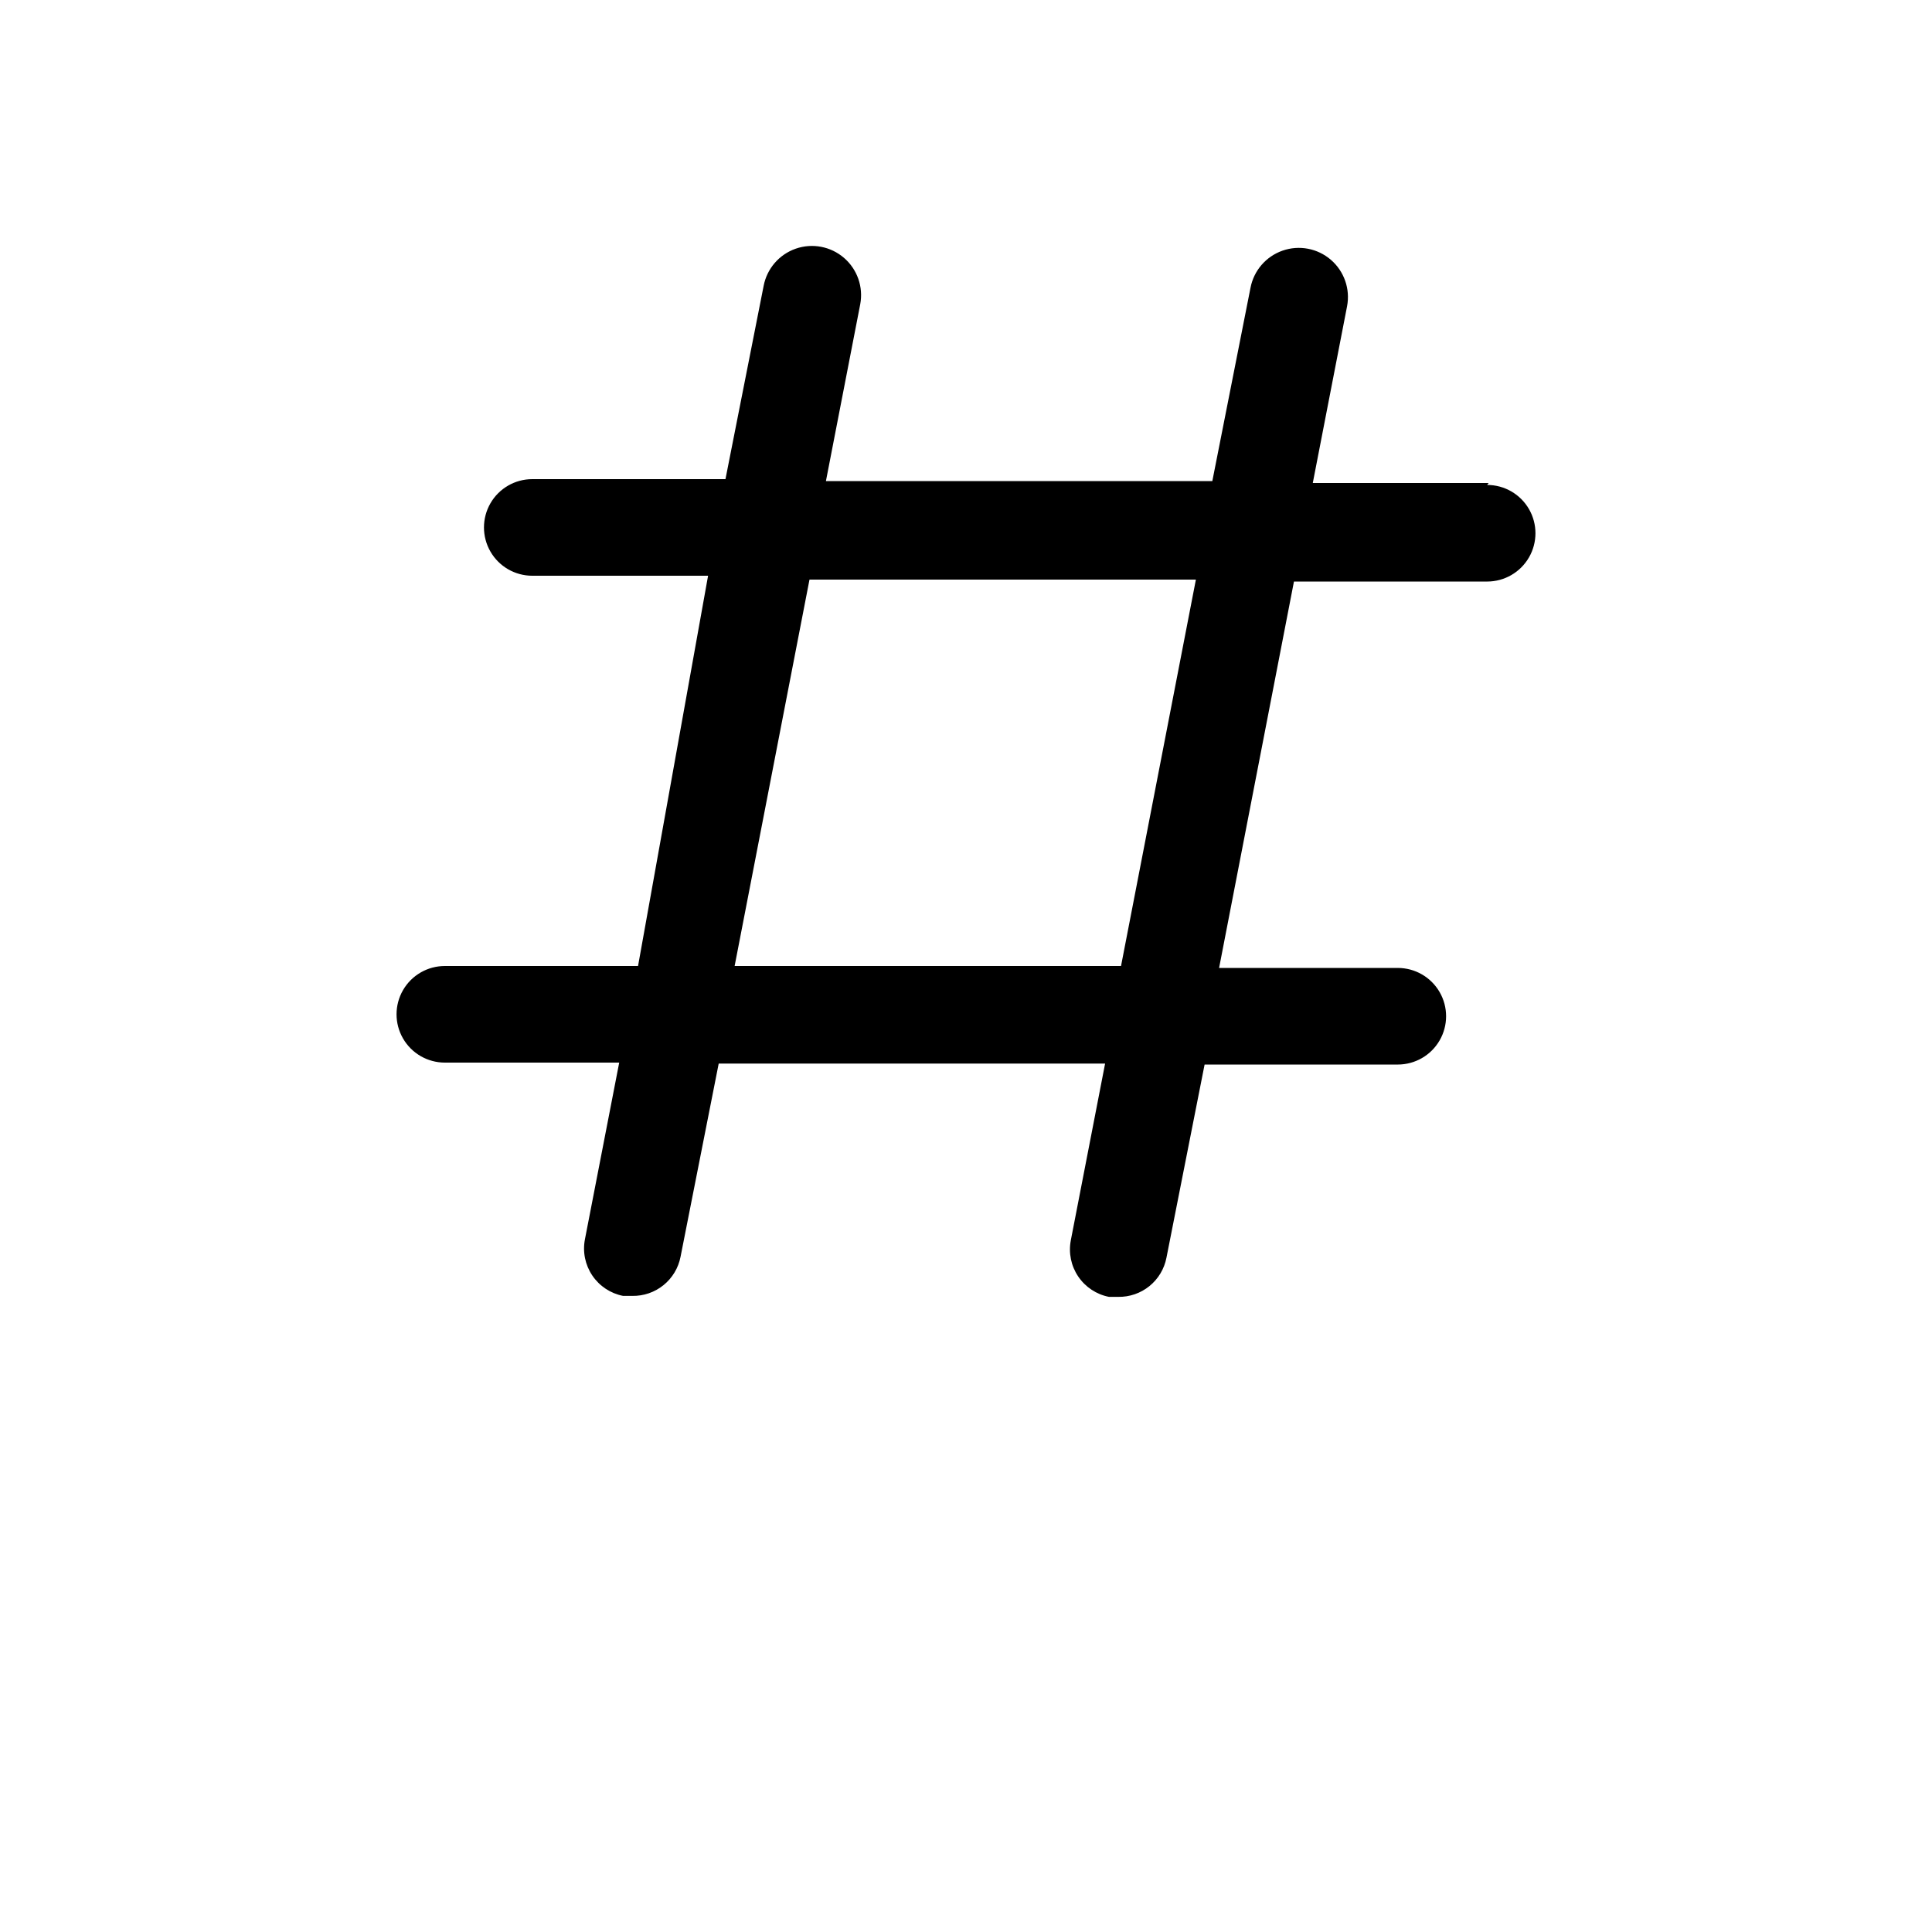 <?xml version="1.0" encoding="UTF-8"?>
<svg width="700pt" height="700pt" version="1.1" viewBox="0 0 700 700" xmlns="http://www.w3.org/2000/svg">
 <path d="m539.35 175h-63.703l12.426-64.051c1.188-6.25-1.051-12.664-5.871-16.816-4.82-4.156-11.488-5.422-17.5-3.324-6.008 2.098-10.441 7.238-11.629 13.492l-13.824 70h-140l12.426-64.051c1.188-6.254-1.051-12.664-5.871-16.816-4.82-4.156-11.492-5.426-17.5-3.328-6.008 2.098-10.441 7.242-11.629 13.496l-13.824 70h-70c-6.254 0-12.031 3.332-15.156 8.75-3.125 5.414-3.125 12.082 0 17.5 3.125 5.414 8.902 8.75 15.156 8.75h63.699l-25.375 141.4h-70c-6.254 0-12.031 3.336-15.156 8.75s-3.125 12.086 0 17.5 8.902 8.75 15.156 8.75h63.176l-12.426 64.051c-0.875 4.547 0.09 9.254 2.684 13.094 2.59 3.836 6.598 6.492 11.141 7.379h3.324c4.121 0.078 8.133-1.305 11.332-3.898 3.203-2.59 5.387-6.231 6.168-10.273l13.824-70h140l-12.426 64.051 0.004-0.004c-0.875 4.551 0.09 9.258 2.68 13.094 2.594 3.84 6.598 6.492 11.145 7.383h3.324c4.117 0.074 8.133-1.305 11.332-3.898 3.203-2.594 5.387-6.231 6.168-10.277l13.824-70h70c6.254 0 12.031-3.336 15.156-8.75 3.125-5.414 3.125-12.086 0-17.5-3.125-5.414-8.902-8.75-15.156-8.75h-64.75l27.125-140h70c6.254 0 12.031-3.336 15.156-8.75 3.125-5.414 3.125-12.086 0-17.5-3.125-5.414-8.902-8.75-15.156-8.75zm-133.18 175h-140l27.125-140h140z"/>
</svg>
